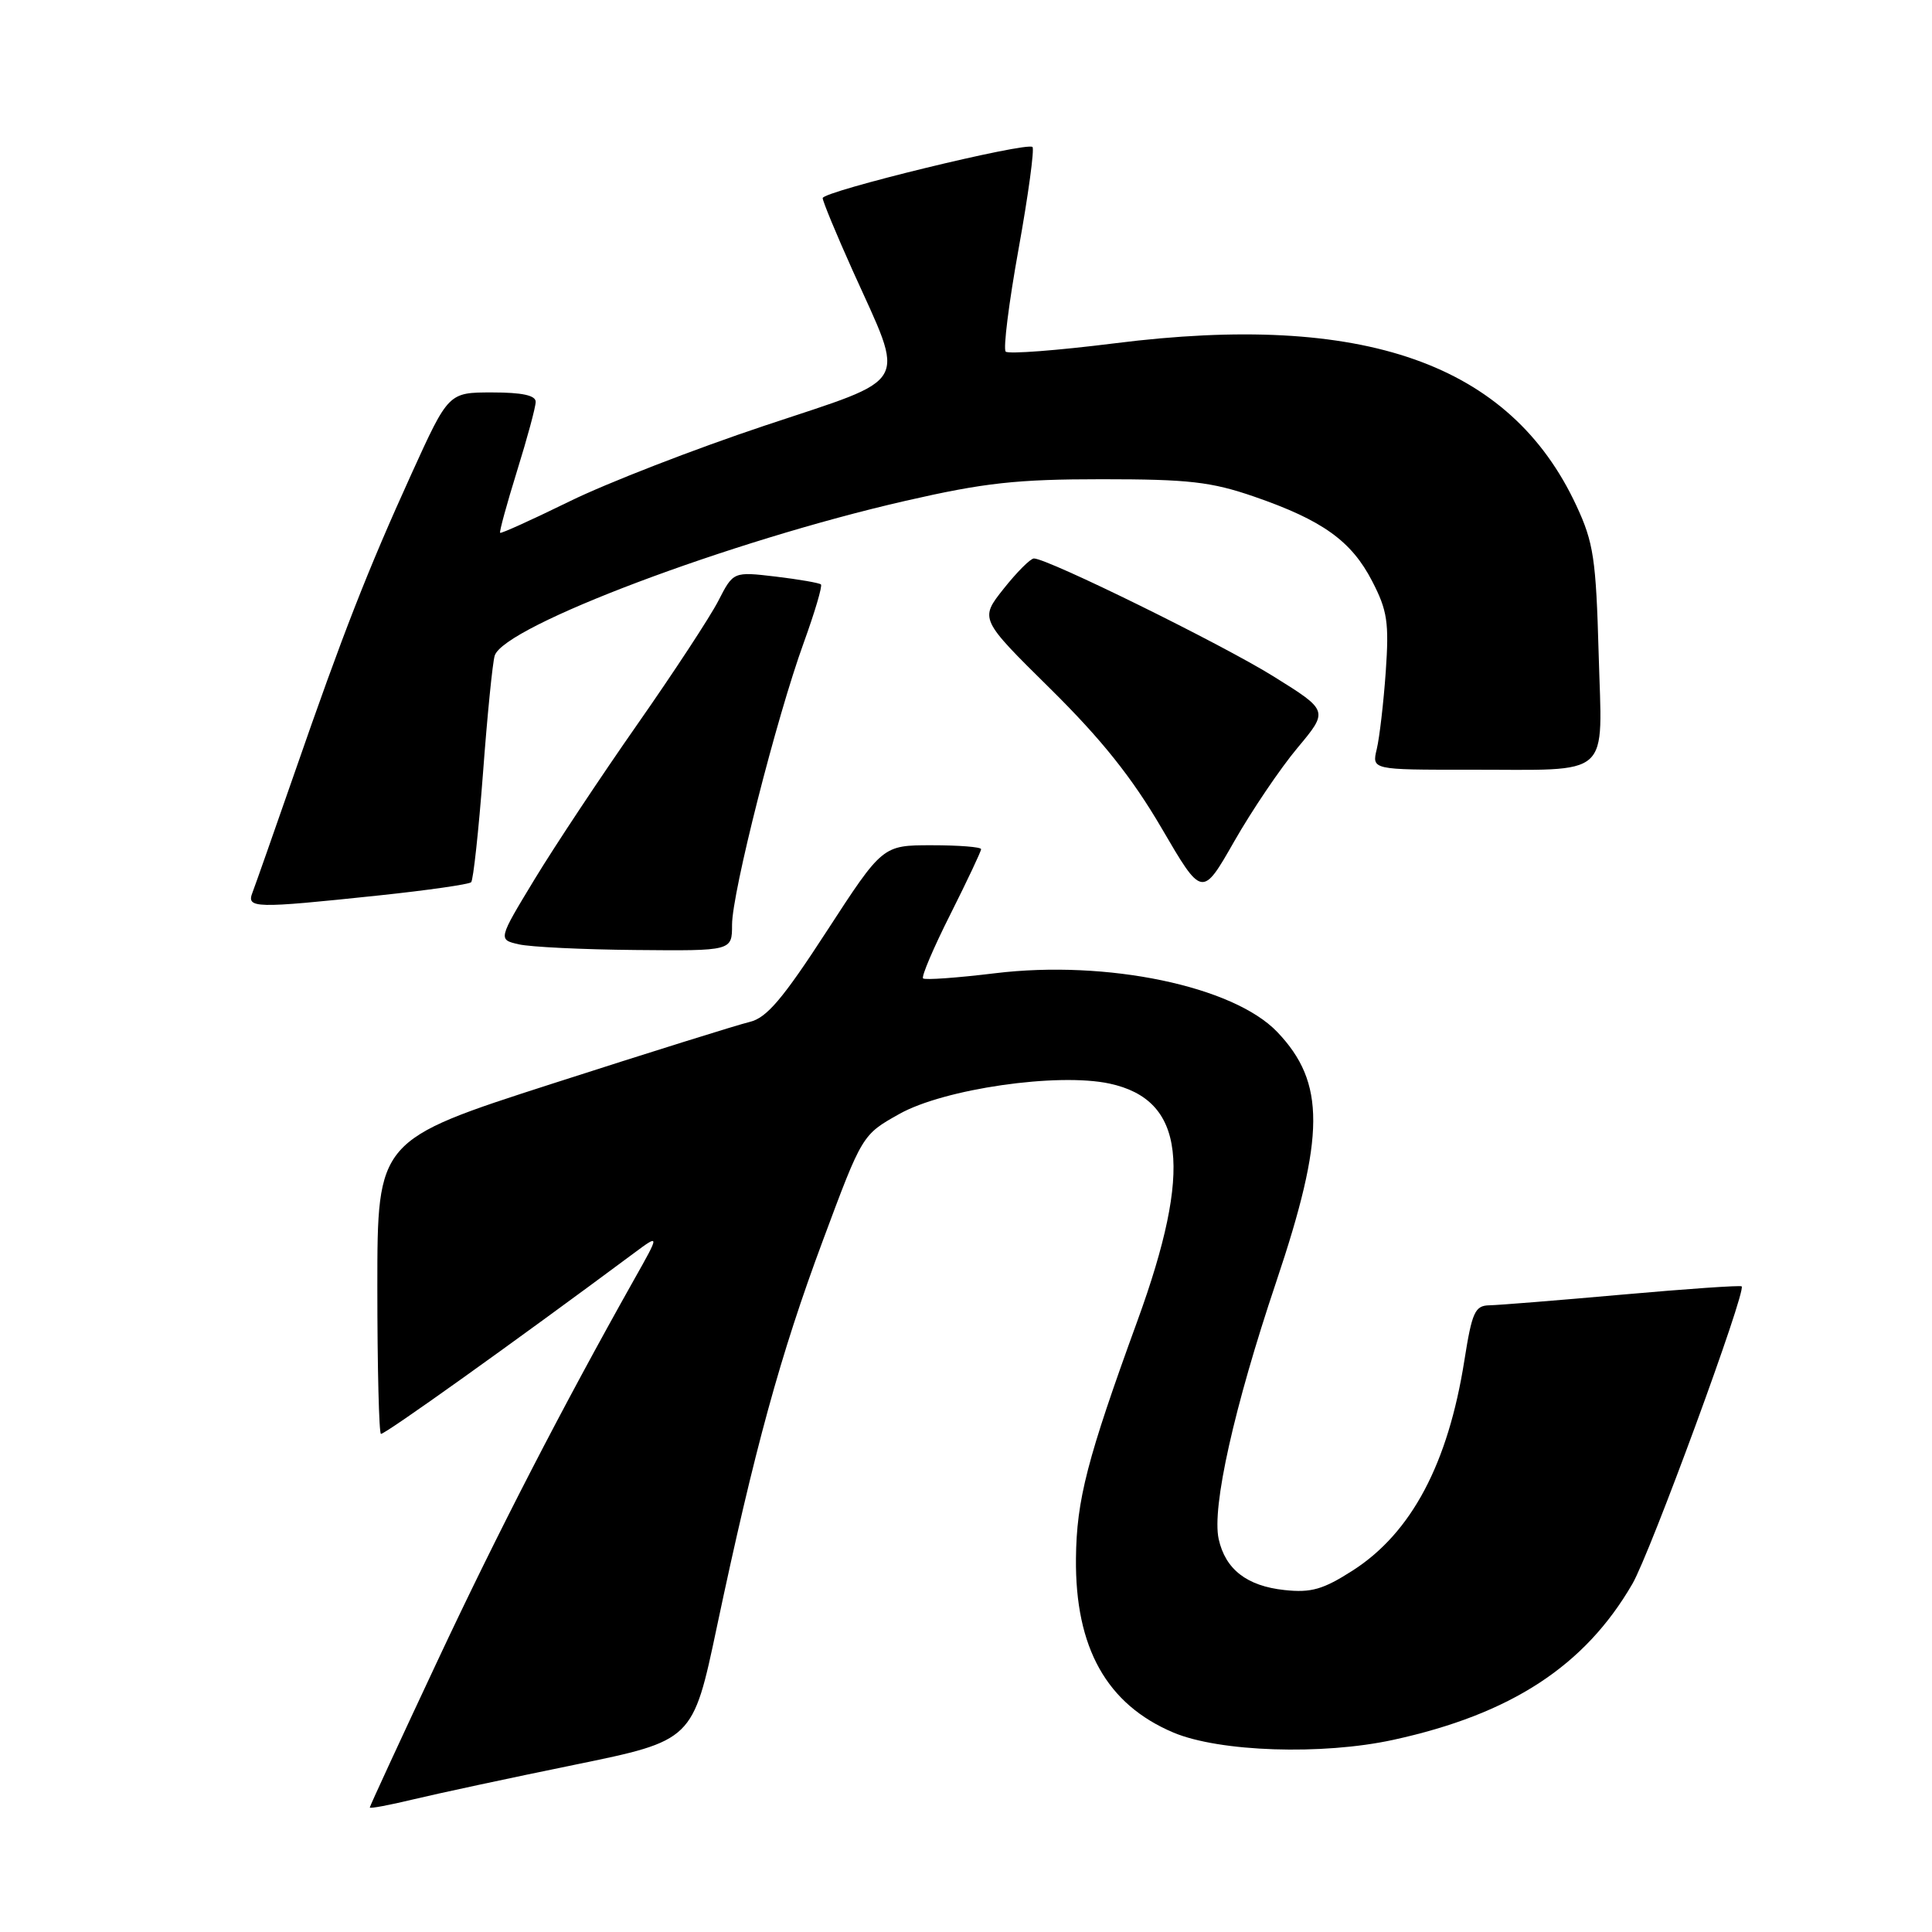 <?xml version="1.0" encoding="UTF-8" standalone="no"?>
<!DOCTYPE svg PUBLIC "-//W3C//DTD SVG 1.1//EN" "http://www.w3.org/Graphics/SVG/1.1/DTD/svg11.dtd" >
<svg xmlns="http://www.w3.org/2000/svg" xmlns:xlink="http://www.w3.org/1999/xlink" version="1.1" viewBox="0 0 256 256">
 <g >
 <path fill="currentColor"
d=" M 76.15 233.84 C 91.81 230.63 91.81 230.63 94.99 215.57 C 99.98 191.99 103.41 179.47 109.04 164.36 C 114.25 150.36 114.25 150.36 119.16 147.61 C 125.08 144.28 140.14 142.10 147.02 143.58 C 157.01 145.73 158.08 154.78 150.72 175.00 C 144.04 193.34 142.65 198.72 142.57 206.50 C 142.45 218.35 146.65 225.85 155.50 229.58 C 161.60 232.14 175.20 232.59 184.61 230.54 C 200.21 227.14 210.00 220.75 216.30 209.87 C 218.68 205.78 231.42 171.08 230.78 170.45 C 230.62 170.29 223.52 170.78 214.99 171.54 C 206.47 172.30 198.53 172.94 197.34 172.96 C 195.44 173.00 195.05 173.86 194.04 180.25 C 191.88 193.95 187.03 203.10 179.26 208.09 C 175.33 210.61 173.75 211.07 170.21 210.69 C 165.22 210.16 162.37 207.95 161.48 203.93 C 160.56 199.72 163.52 186.48 169.09 169.90 C 175.61 150.51 175.64 143.45 169.25 136.75 C 163.44 130.66 146.66 127.16 131.85 128.96 C 126.84 129.57 122.54 129.88 122.31 129.64 C 122.07 129.40 123.70 125.57 125.94 121.13 C 128.17 116.68 130.00 112.81 130.00 112.52 C 130.00 112.23 127.06 112.00 123.47 112.00 C 116.95 112.00 116.95 112.00 109.56 123.37 C 103.73 132.35 101.59 134.88 99.34 135.41 C 97.78 135.78 86.04 139.45 73.25 143.57 C 50.00 151.06 50.00 151.06 50.00 170.53 C 50.00 181.24 50.22 190.00 50.48 190.00 C 51.11 190.00 67.98 177.95 83.97 166.07 C 87.43 163.50 87.43 163.50 84.05 169.50 C 74.49 186.51 65.96 203.03 57.93 220.16 C 53.02 230.62 49.00 239.33 49.00 239.50 C 49.00 239.68 51.59 239.19 54.75 238.43 C 57.91 237.67 67.54 235.60 76.15 233.84 Z  M 97.00 122.54 C 97.00 118.29 102.88 95.13 106.50 85.16 C 107.96 81.13 108.99 77.65 108.78 77.44 C 108.57 77.24 105.87 76.77 102.78 76.40 C 97.17 75.74 97.17 75.74 95.18 79.62 C 94.08 81.76 89.25 89.12 84.44 96.00 C 79.63 102.88 73.51 112.10 70.84 116.50 C 65.99 124.50 65.99 124.50 68.75 125.13 C 70.26 125.48 77.24 125.82 84.25 125.88 C 97.00 126.00 97.00 126.00 97.00 122.54 Z  M 50.21 118.65 C 56.65 117.97 62.15 117.18 62.43 116.90 C 62.71 116.62 63.42 110.11 64.00 102.44 C 64.57 94.77 65.27 87.77 65.55 86.88 C 66.76 82.97 96.75 71.67 120.00 66.36 C 130.43 63.97 134.74 63.50 146.00 63.50 C 157.51 63.50 160.49 63.84 166.20 65.81 C 175.25 68.94 179.07 71.68 181.82 77.01 C 183.84 80.91 184.07 82.49 183.62 89.00 C 183.33 93.12 182.79 97.74 182.43 99.25 C 181.77 102.00 181.77 102.00 194.63 101.99 C 213.87 101.97 212.29 103.38 211.83 86.61 C 211.48 74.05 211.16 71.90 208.88 67.00 C 200.11 48.14 180.73 41.32 147.70 45.49 C 140.11 46.44 133.61 46.94 133.26 46.59 C 132.91 46.24 133.68 40.11 134.97 32.97 C 136.26 25.82 137.08 19.75 136.81 19.48 C 136.09 18.76 109.02 25.35 109.01 26.25 C 109.01 26.66 110.80 31.00 113.00 35.89 C 120.01 51.46 120.92 49.86 101.35 56.39 C 92.08 59.48 80.45 63.99 75.50 66.42 C 70.55 68.84 66.40 70.73 66.27 70.60 C 66.14 70.48 67.15 66.80 68.50 62.44 C 69.86 58.07 70.98 53.94 70.98 53.25 C 71.00 52.39 69.18 52.00 65.22 52.00 C 59.43 52.00 59.43 52.00 54.54 62.75 C 48.70 75.60 45.47 83.85 39.00 102.50 C 36.32 110.20 33.83 117.29 33.46 118.25 C 32.64 120.37 33.63 120.40 50.21 118.65 Z  M 171.92 99.10 C 176.04 94.17 176.04 94.17 168.77 89.64 C 161.92 85.37 138.82 74.00 137.00 74.00 C 136.54 74.00 134.74 75.81 132.99 78.01 C 129.81 82.02 129.81 82.02 139.17 91.26 C 145.97 97.98 149.99 103.02 153.91 109.72 C 159.29 118.94 159.29 118.94 163.54 111.49 C 165.88 107.39 169.65 101.81 171.92 99.10 Z "/>
</g>
</svg>
